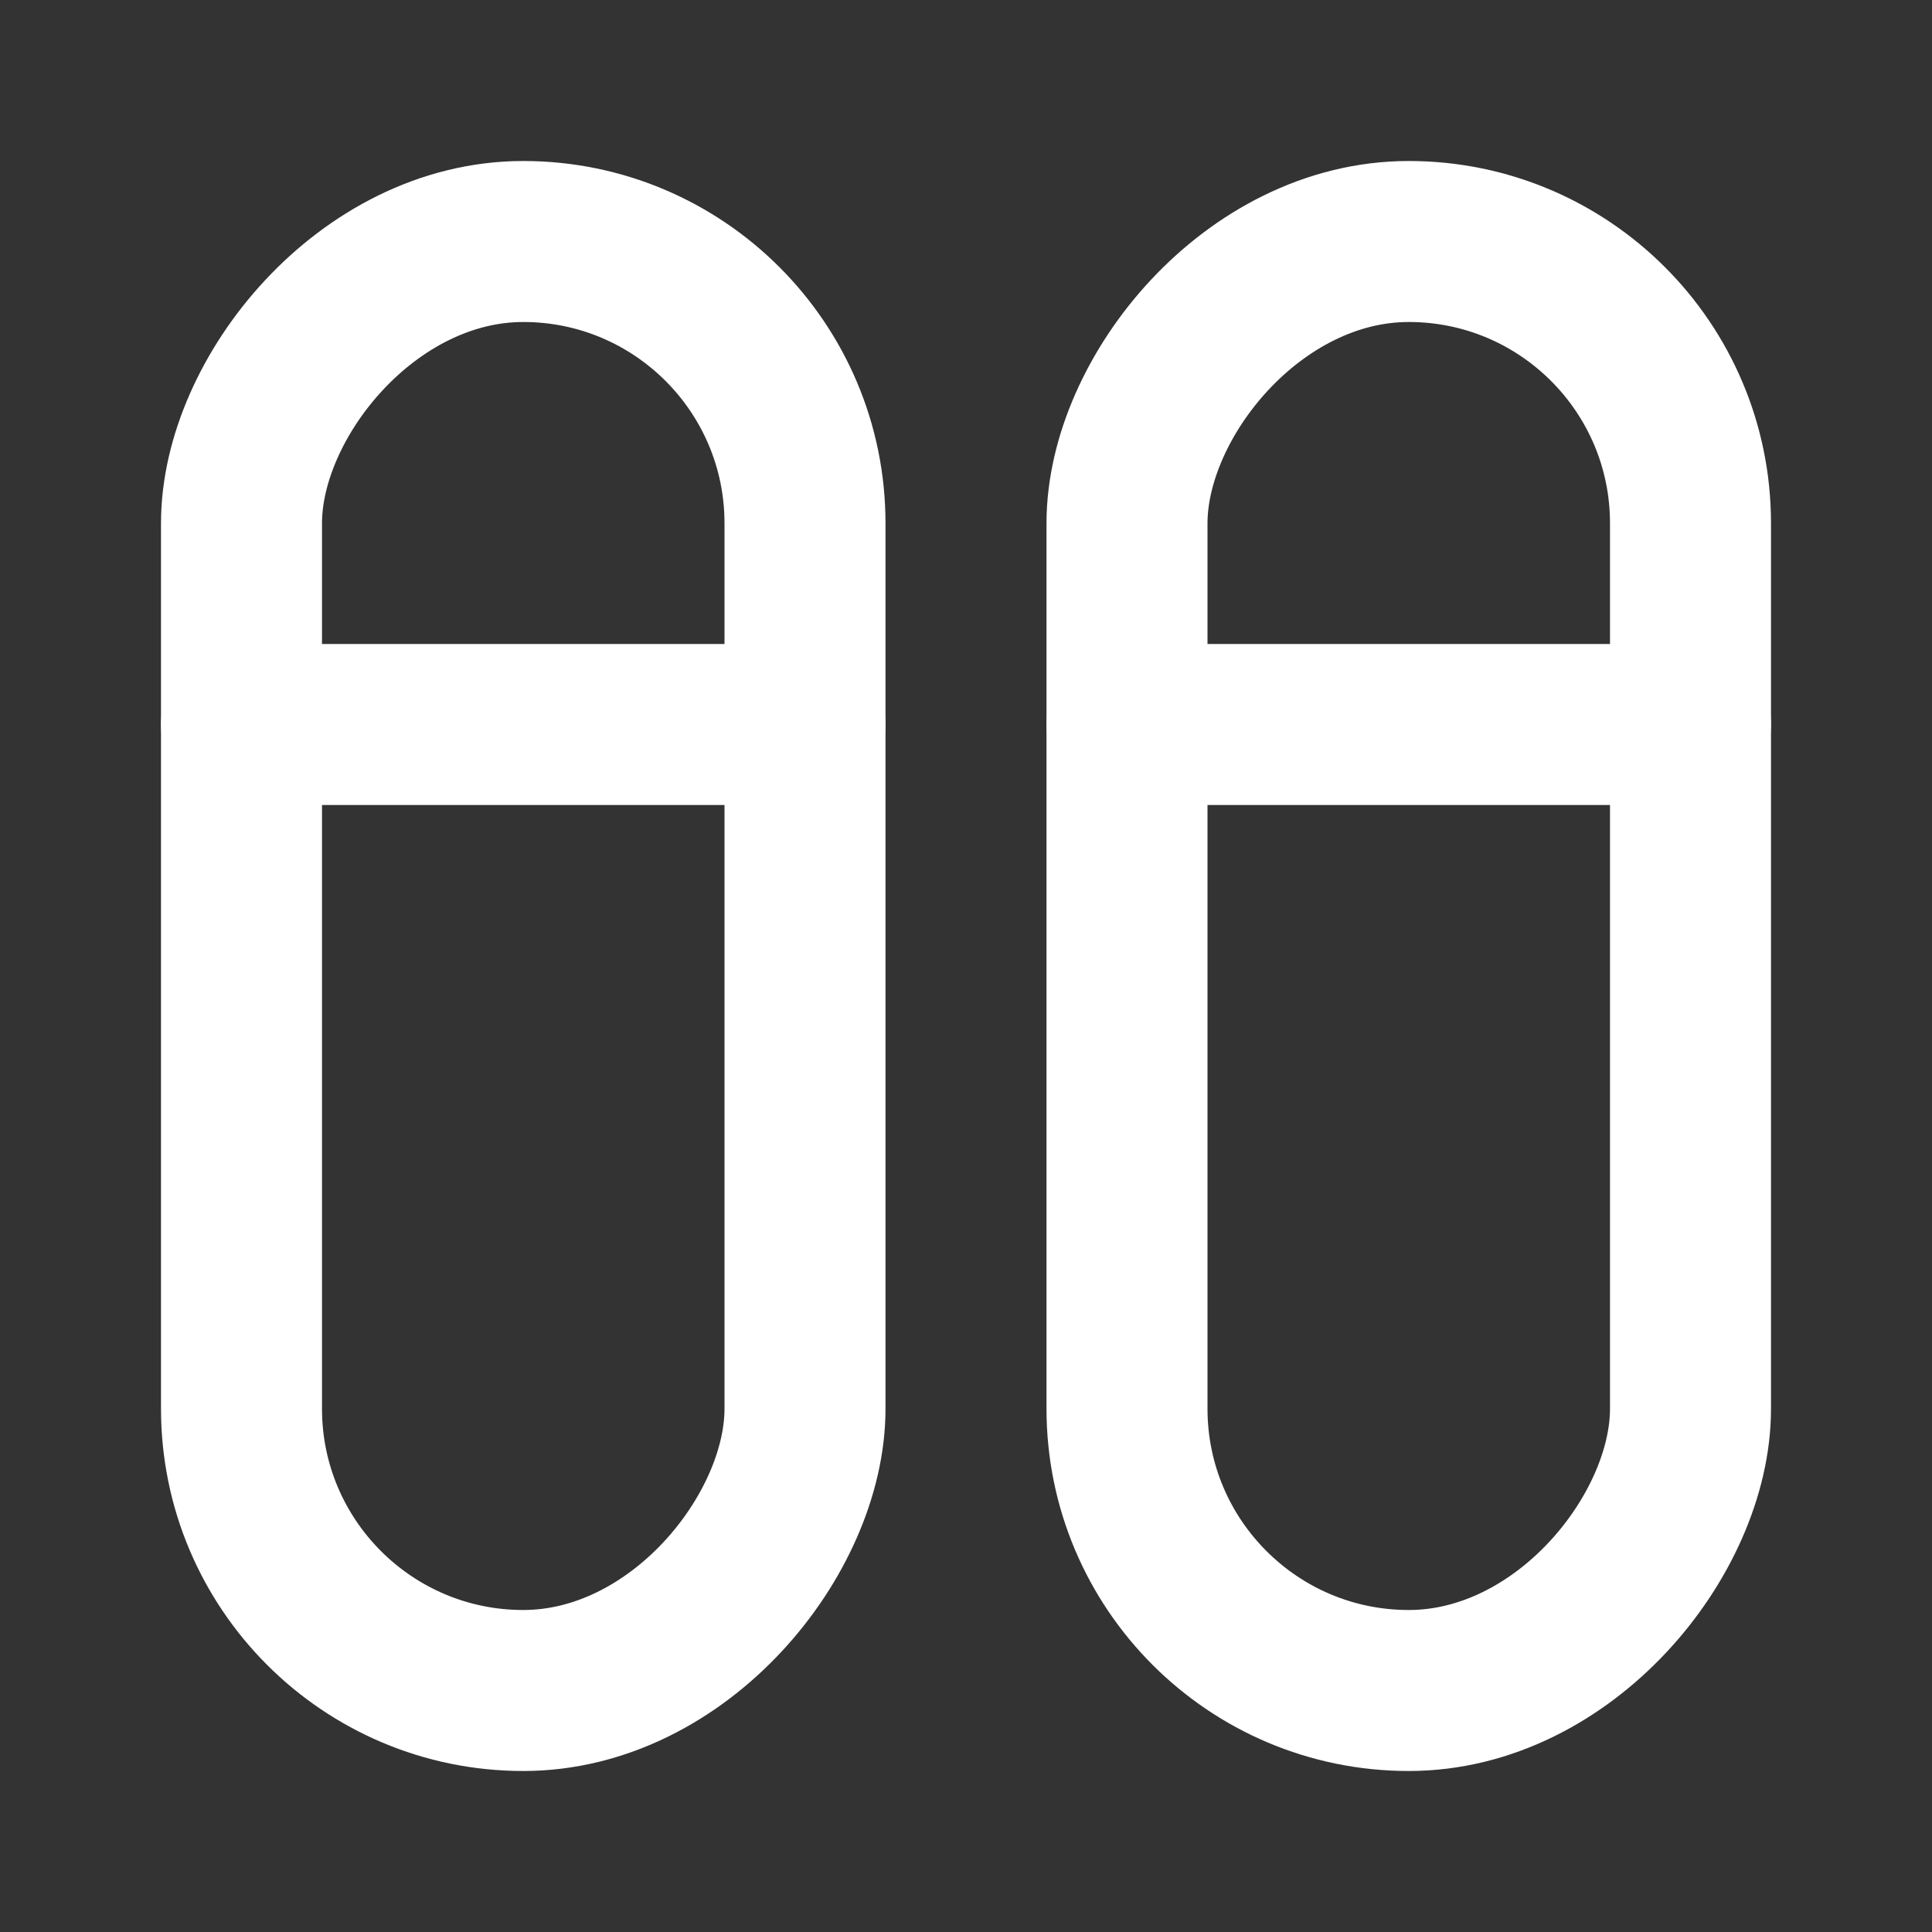 <svg fill="none" height="24" viewBox="0 0 24 24" width="24" xmlns="http://www.w3.org/2000/svg"><rect x="0" y="0" width="24" height="24" fill="#333333" stroke="none"/><g stroke="#fff" stroke-width="2"><rect height="18" rx="3.5" transform="matrix(1 0 0 -1 14 21)" width="7"/><rect height="18" rx="3.5" transform="matrix(1 0 0 -1 3 21)" width="7"/><g stroke-linecap="round" stroke-linejoin="round"><path d="m10 9h-7"/><path d="m21 9h-7"/></g></g></svg>
